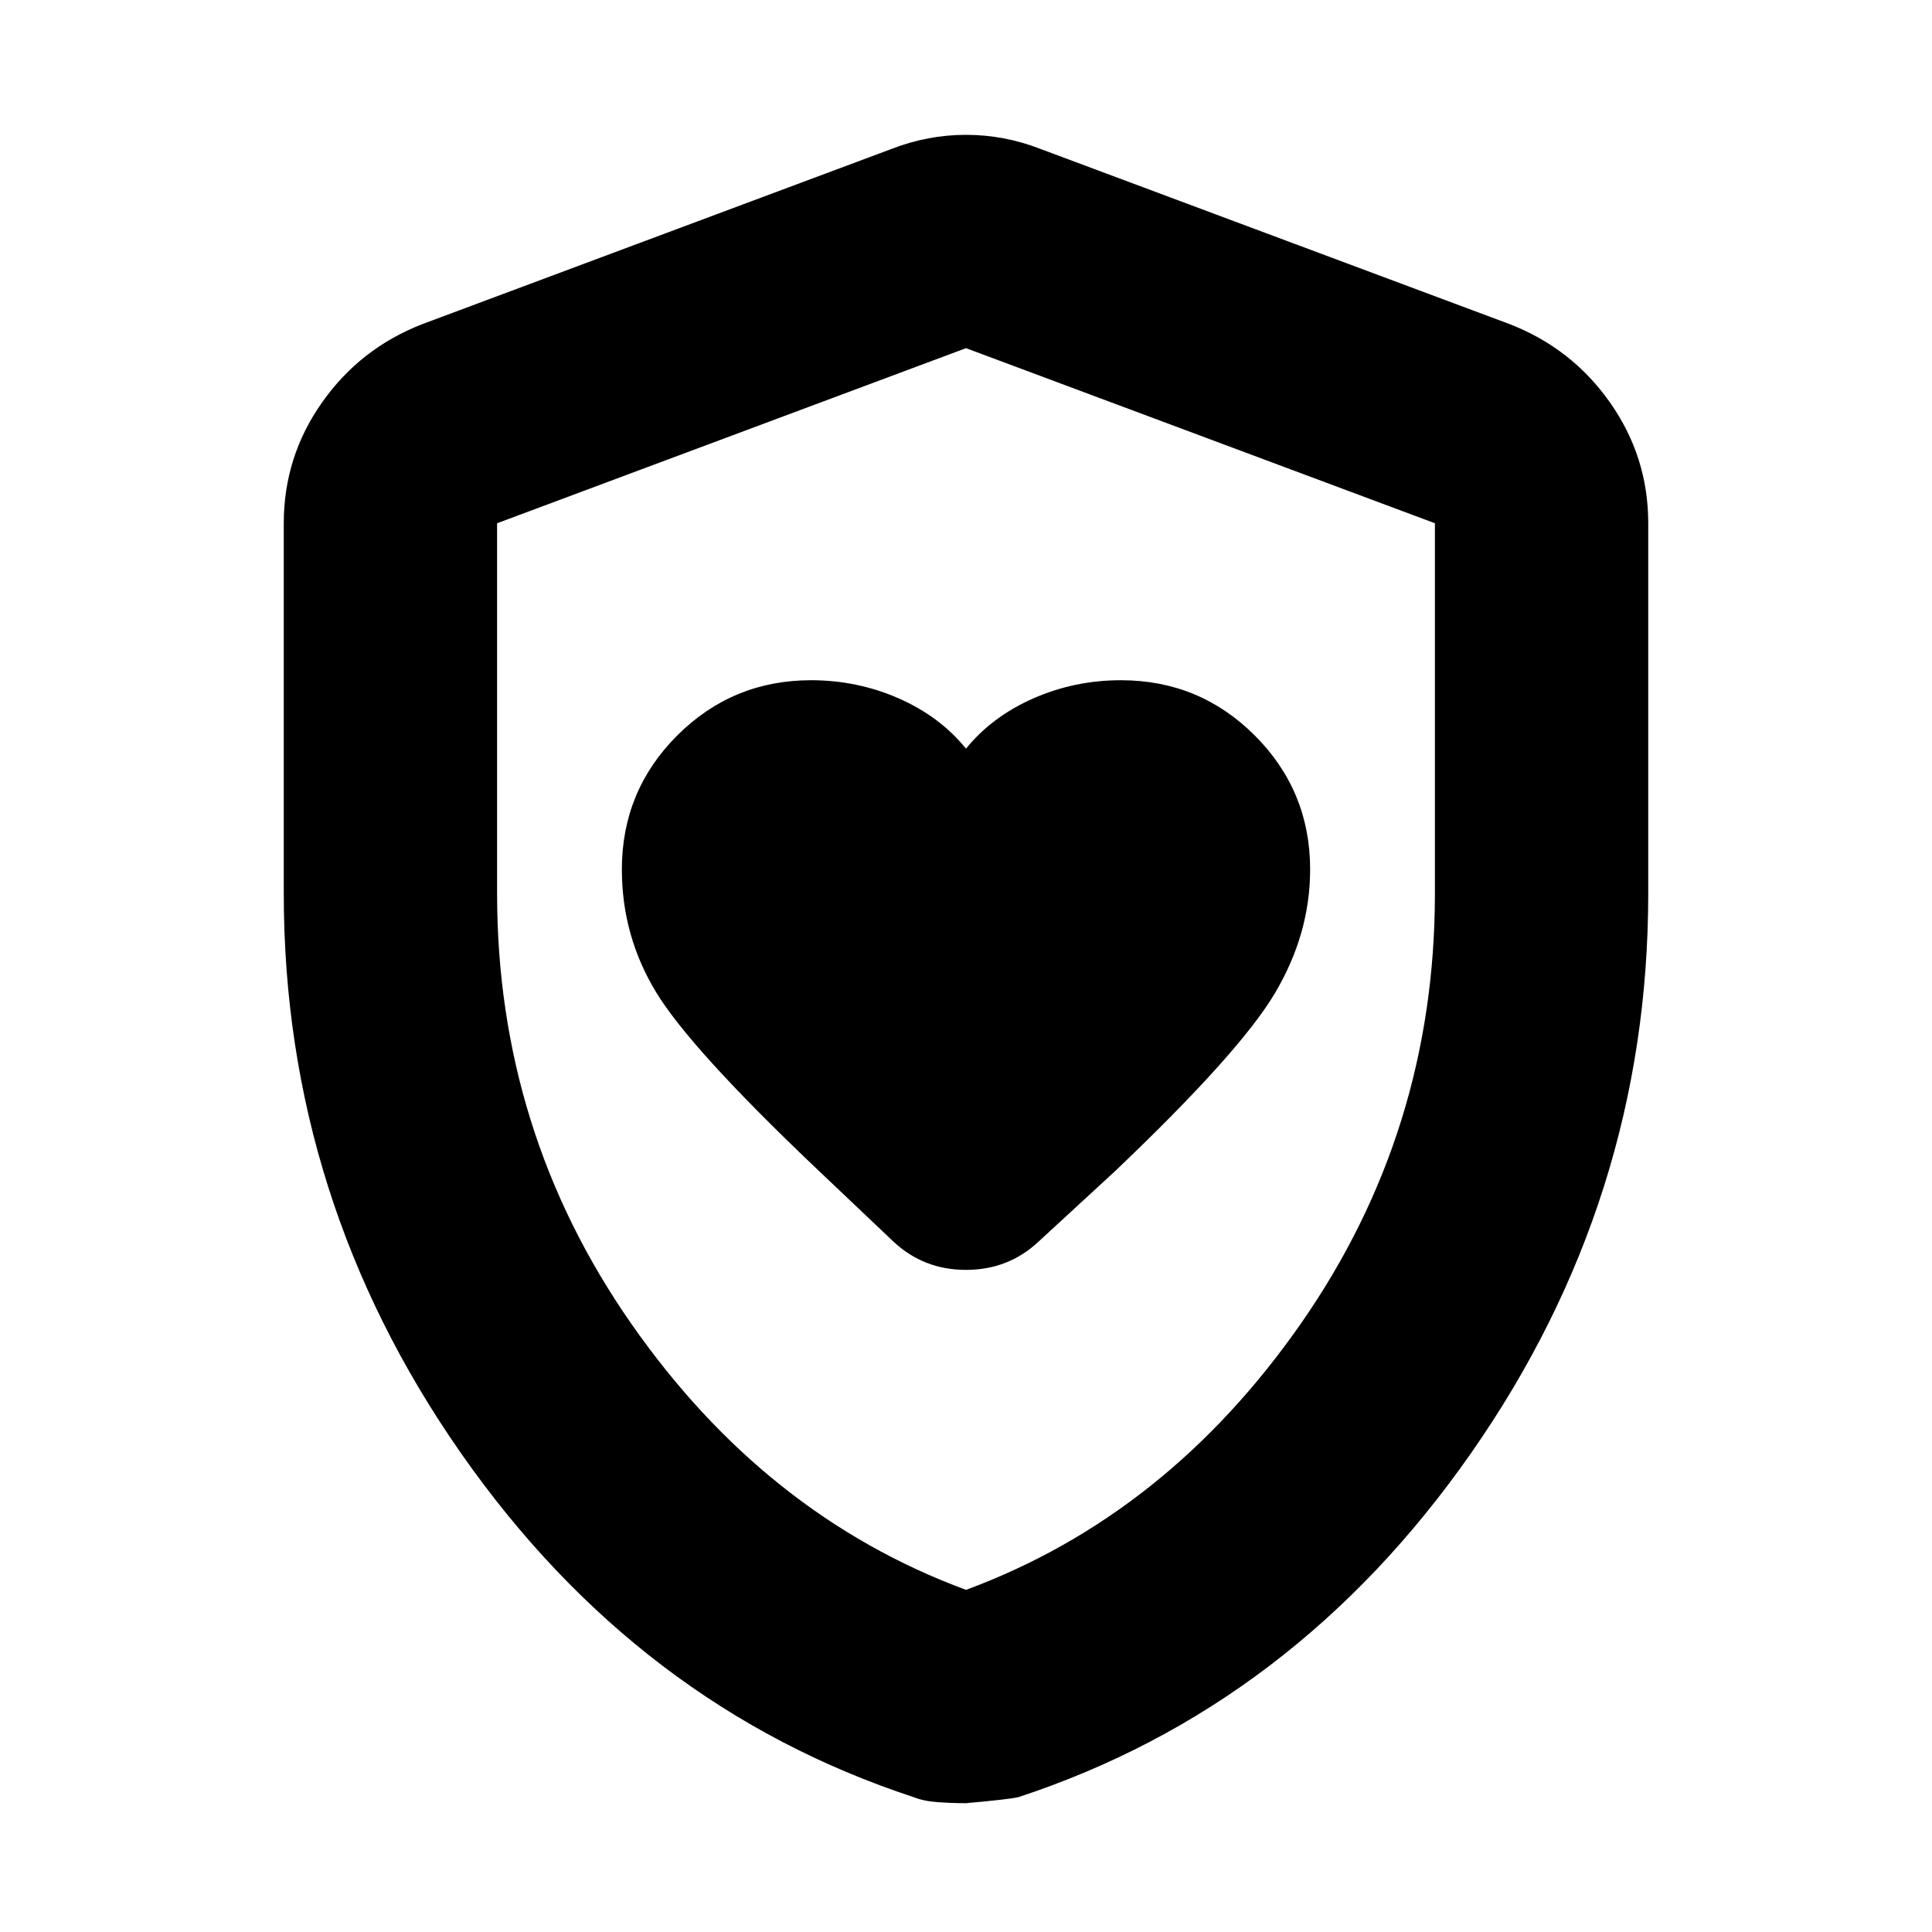 <svg xmlns="http://www.w3.org/2000/svg" height="24" width="24"><path d="M12 9.3q-.325-.4-.837-.625-.513-.225-1.088-.225-.975 0-1.663.687-.687.688-.687 1.663 0 .825.425 1.525t1.975 2.175l.975.925q.375.35.9.35t.9-.35l.95-.875q1.55-1.475 1.988-2.213.437-.737.437-1.537 0-.975-.687-1.663-.688-.687-1.663-.687-.575 0-1.087.225-.513.225-.838.625Zm0 13.1q-.175 0-.35-.013-.175-.012-.3-.062Q7.925 21.2 5.725 18.05q-2.2-3.15-2.2-6.95V6.5q0-.825.475-1.5t1.25-.975l5.825-2.175q.45-.175.925-.175.475 0 .925.175l5.825 2.175q.775.3 1.25.975t.475 1.5v4.6q0 3.8-2.2 6.95-2.2 3.15-5.625 4.275-.1.025-.65.075Zm0-2.65q2.5-.925 4.163-3.312 1.662-2.388 1.662-5.338V6.5L12 4.325 6.175 6.5v4.6q0 2.95 1.663 5.338Q9.5 18.825 12 19.75Zm0-7.725Z"/></svg>